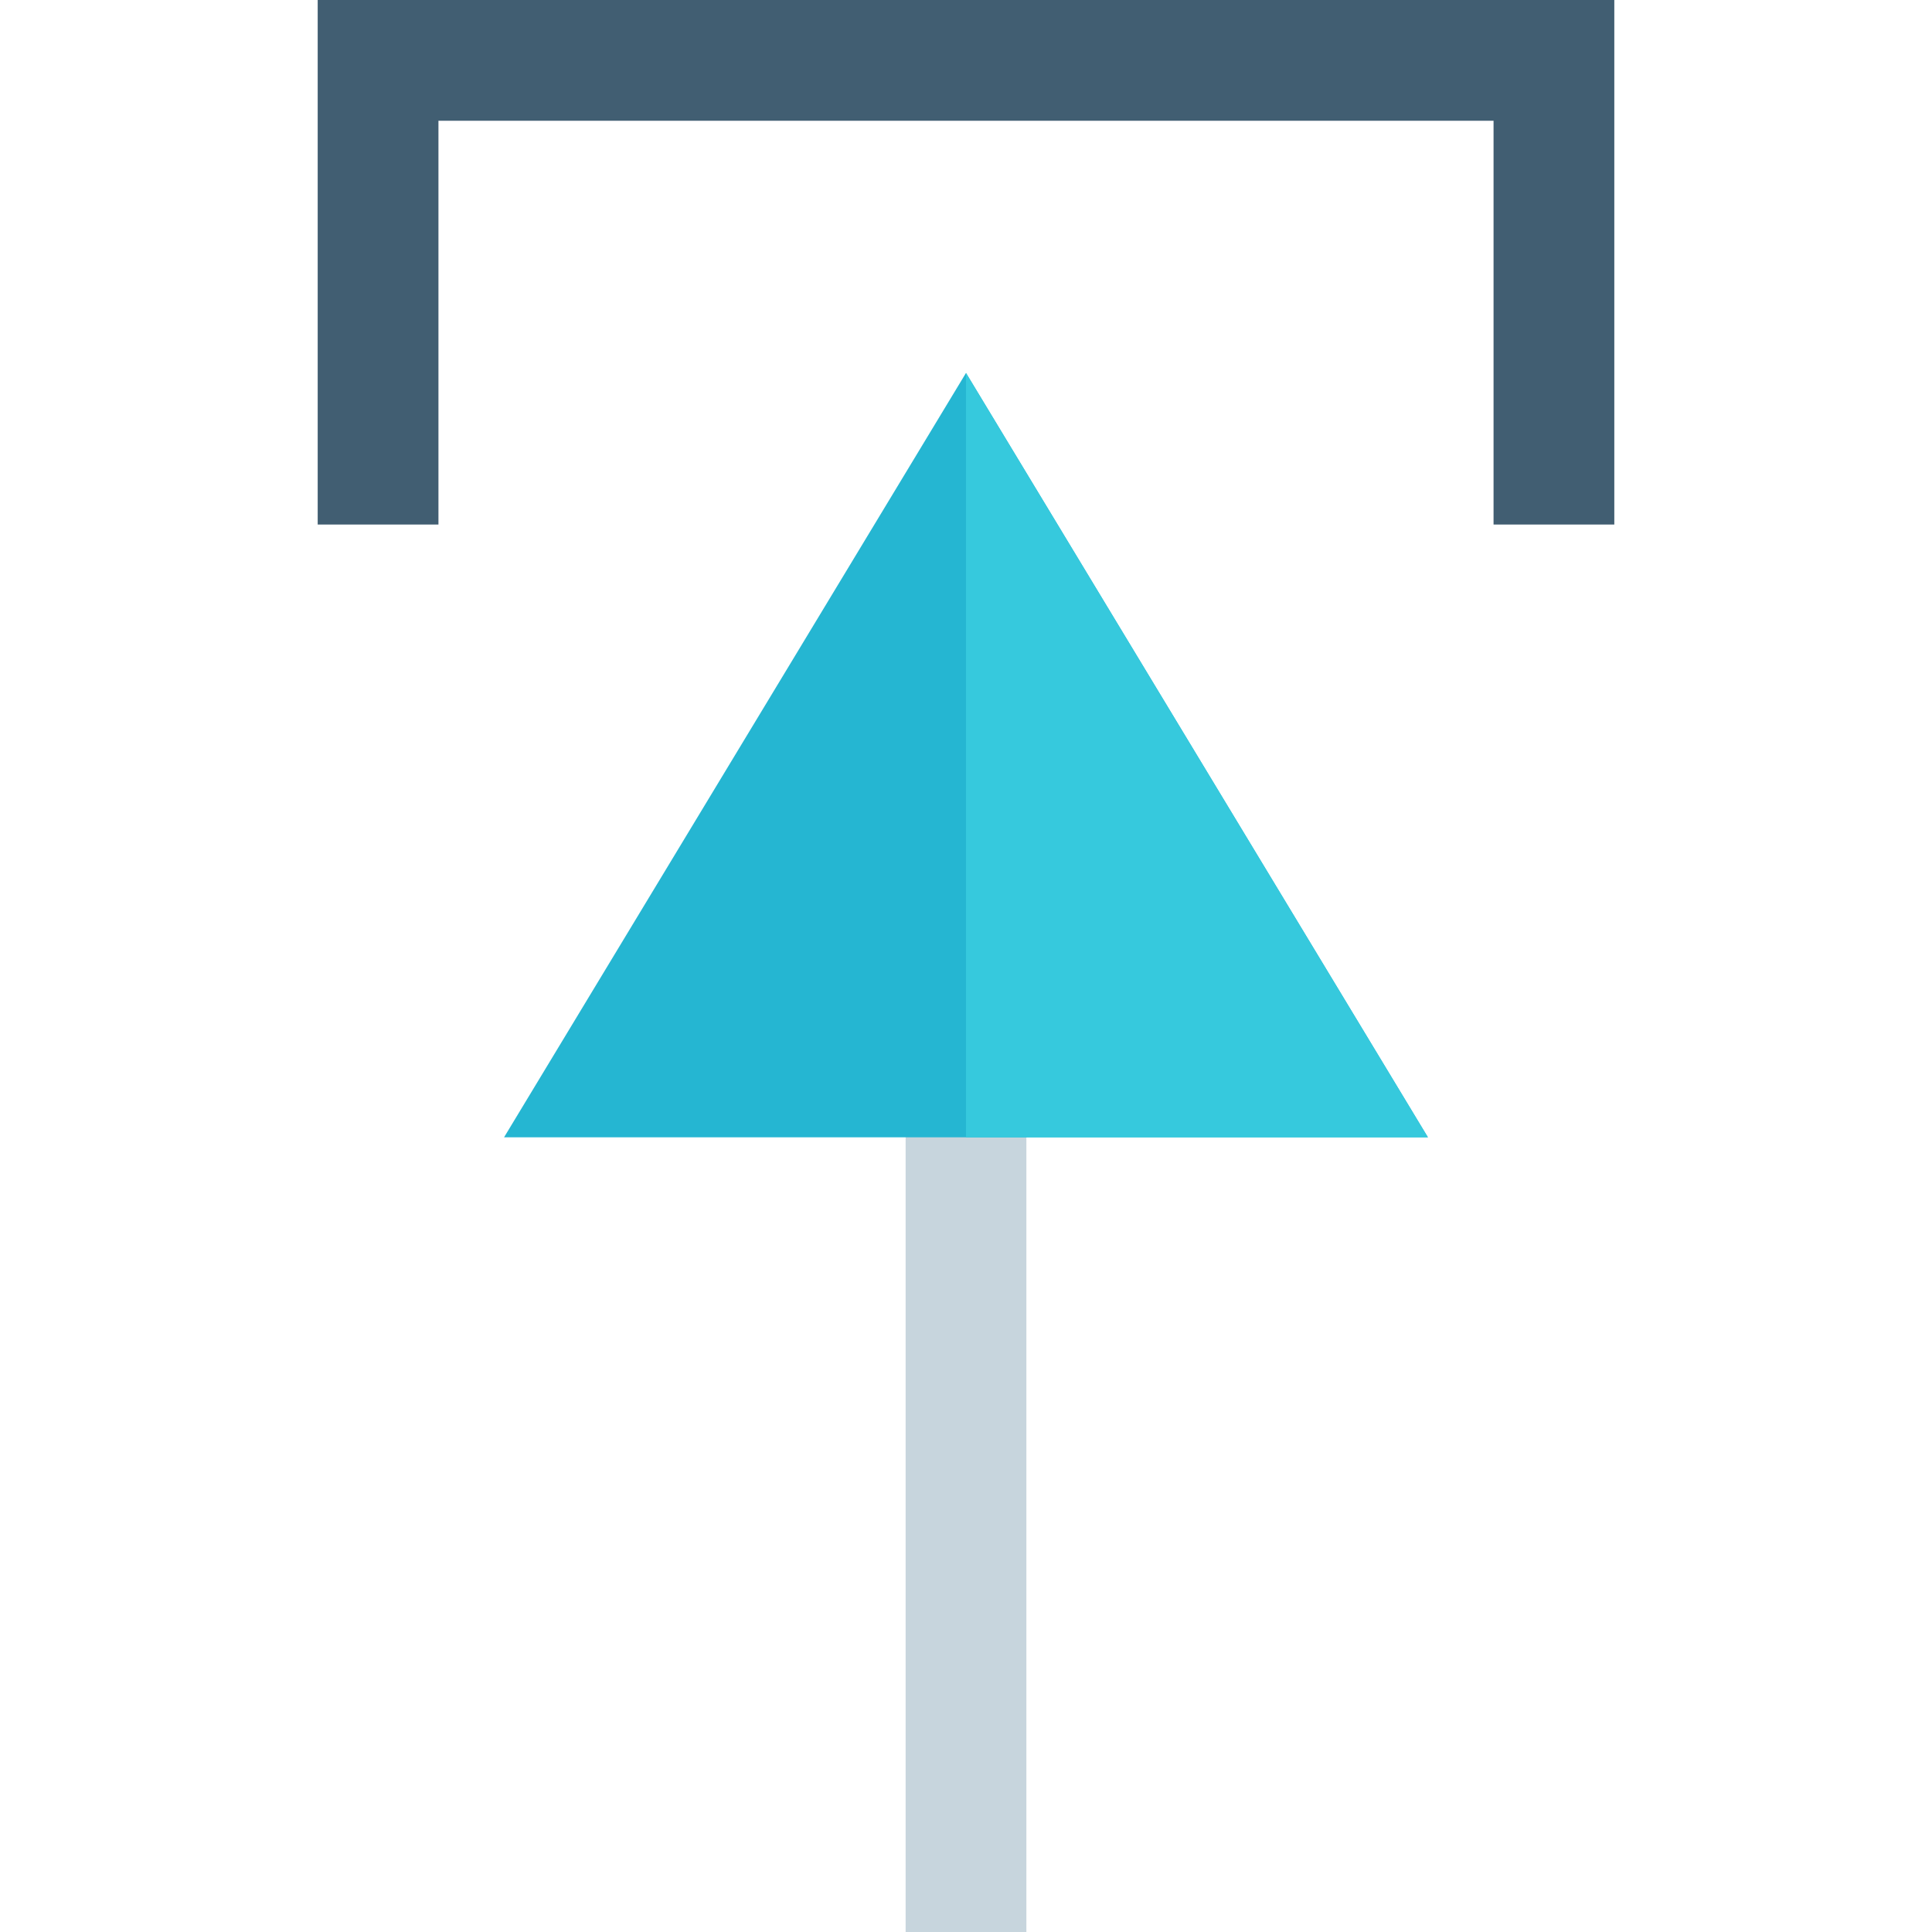 <?xml version="1.0" encoding="iso-8859-1"?>
<!-- Generator: Adobe Illustrator 19.0.0, SVG Export Plug-In . SVG Version: 6.00 Build 0)  -->
<svg xmlns="http://www.w3.org/2000/svg" xmlns:xlink="http://www.w3.org/1999/xlink" version="1.1" id="Layer_1" x="0px" y="0px" viewBox="0 0 512.024 512.024" style="enable-background:new 0 0 512.024 512.024;" xml:space="preserve">
<rect x="240.011" y="294.724" style="fill:#C7D5DD;" width="32.003" height="217.3"/>
<polygon style="fill:#25B6D2;" points="133.585,301.412 256.012,98.841 378.432,301.412 "/>
<polygon style="fill:#36C9DD;" points="256.012,301.412 256.012,98.841 378.432,301.412 "/>
<polygon style="fill:#415E72;" points="427.828,139.013 395.825,139.013 395.825,32.003 116.199,32.003 116.199,139.013   84.196,139.013 84.196,0 427.828,0 "/>
<g>
</g>
<g>
</g>
<g>
</g>
<g>
</g>
<g>
</g>
<g>
</g>
<g>
</g>
<g>
</g>
<g>
</g>
<g>
</g>
<g>
</g>
<g>
</g>
<g>
</g>
<g>
</g>
<g>
</g>
</svg>
